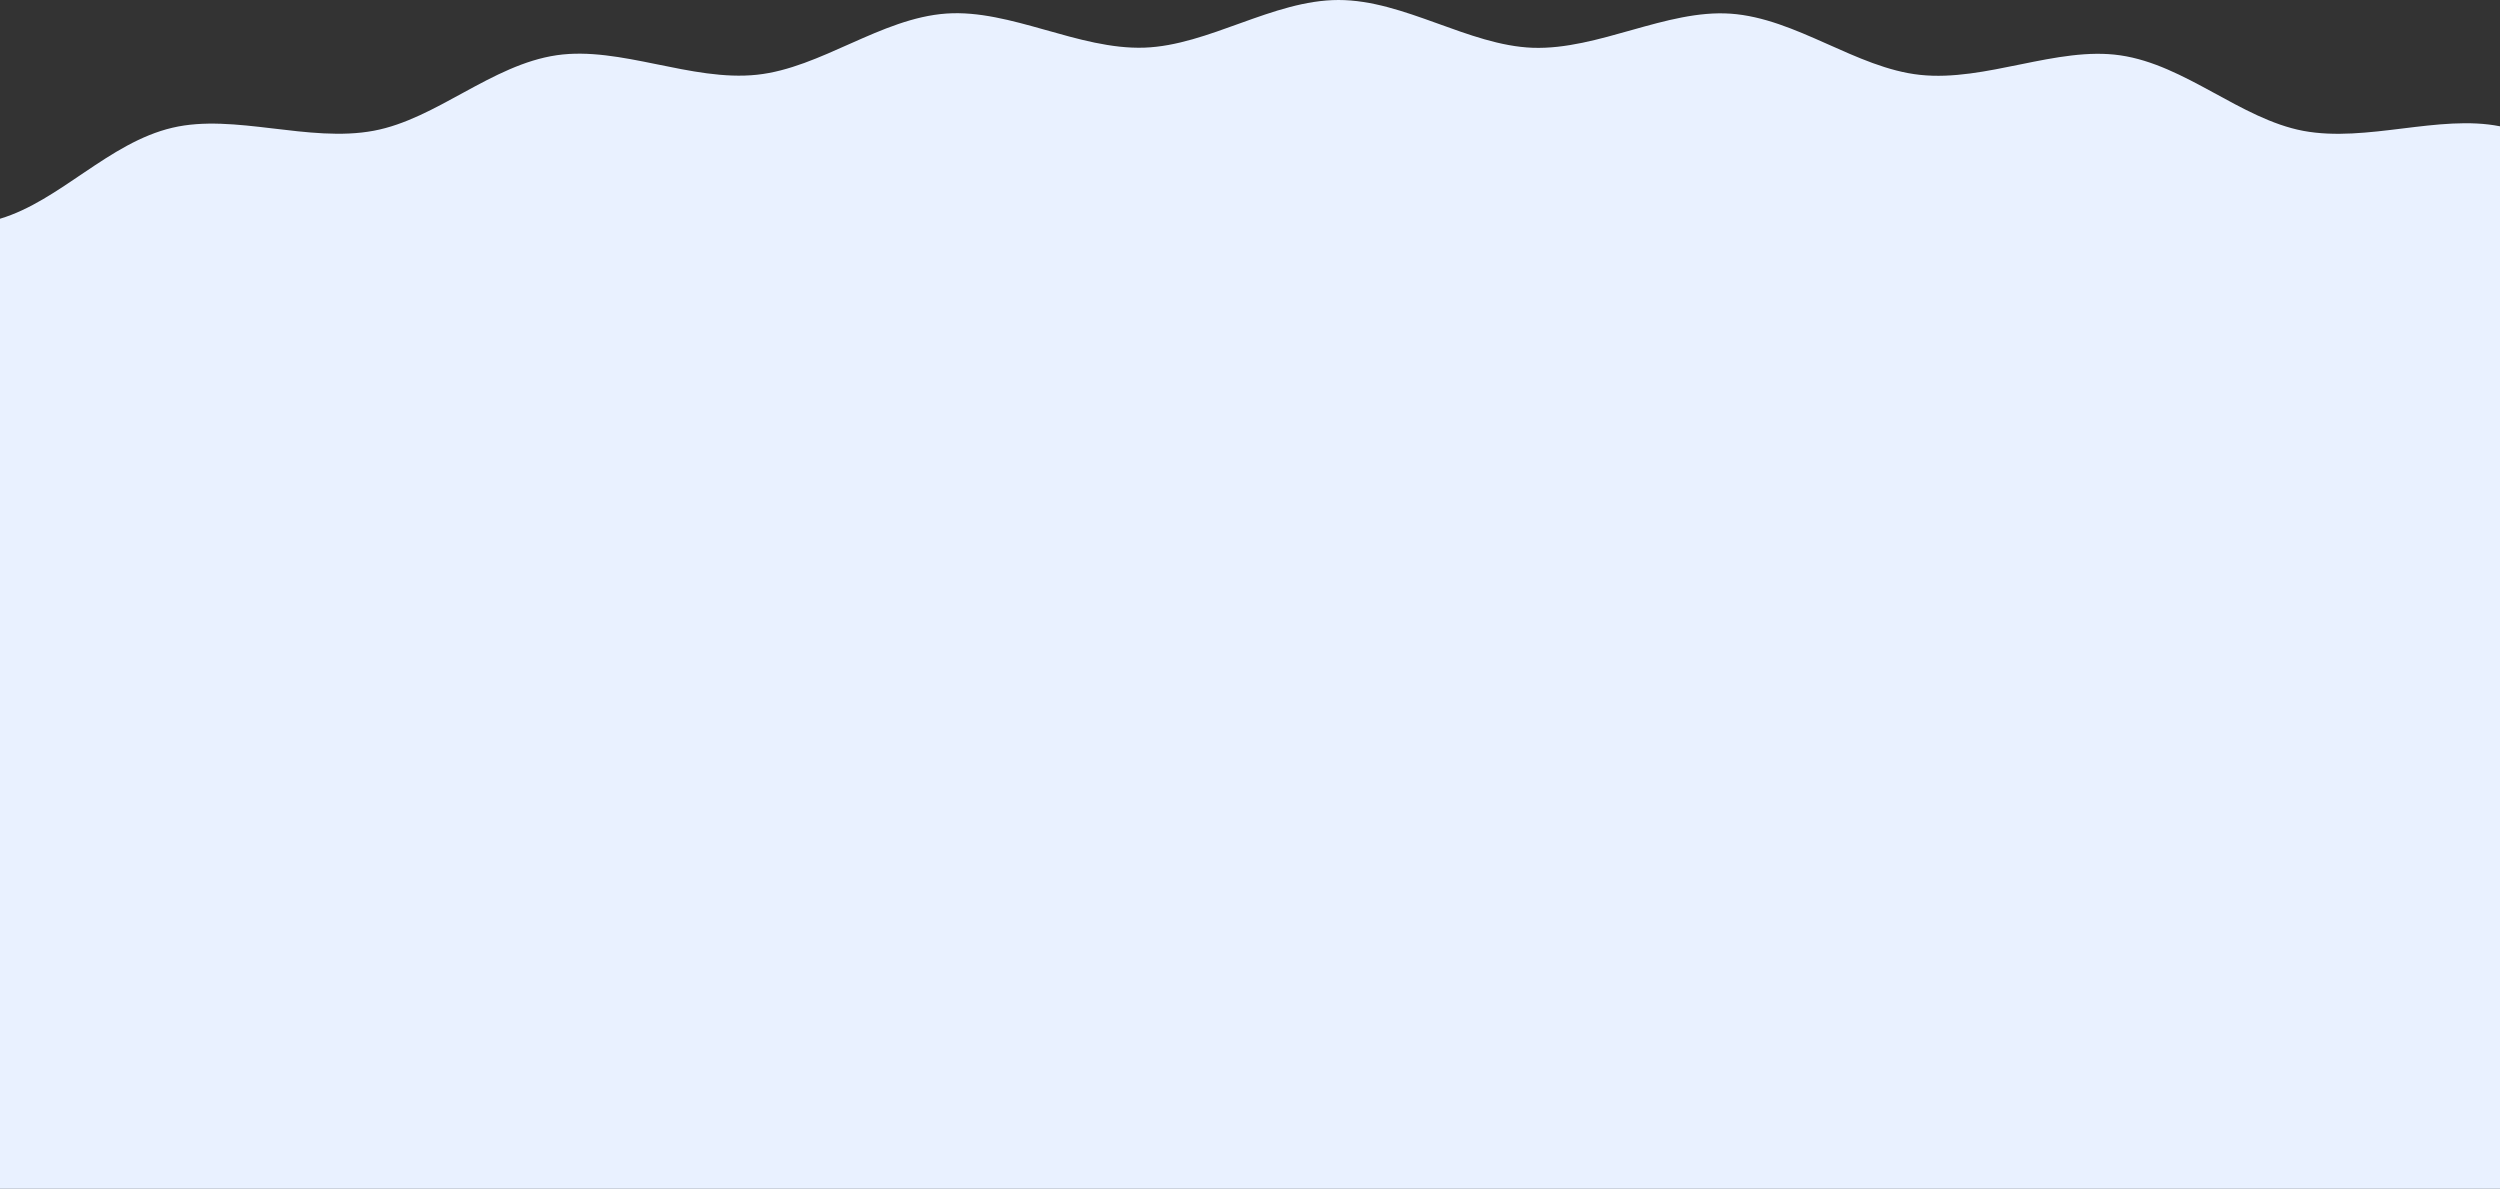 <?xml version="1.0" encoding="utf-8"?>
<!-- Generator: Adobe Illustrator 27.1.1, SVG Export Plug-In . SVG Version: 6.00 Build 0)  -->
<svg version="1.1" id="Слой_1" xmlns="http://www.w3.org/2000/svg" xmlns:xlink="http://www.w3.org/1999/xlink" x="0px" y="0px"
	 viewBox="0 0 1920 913" style="enable-background:new 0 0 1920 913;" xml:space="preserve">
<rect x="0" y="0" width="1920" height="913" fill="#333333" stroke="none"/>
<style type="text/css">
	.st0{clip-path:url(#SVGID_00000150094465744139933070000004030486833440093332_);}
	.st1{fill:#E9F1FF;}
</style>
<g>
	<defs>
		<rect id="SVGID_1_" width="1920" height="913"/>
	</defs>
	<clipPath id="SVGID_00000150791342815918782880000007435433473524064393_">
		<use xlink:href="#SVGID_1_"  style="overflow:visible;"/>
	</clipPath>
	<g style="clip-path:url(#SVGID_00000150791342815918782880000007435433473524064393_);">
		<path class="st1" d="M1920,913c0,0,0-722.5,0-816c-46.7-9.3-102.5,12.6-151.1,3.5c-48.1-9.1-90.4-50.7-140.5-58
			c-48.6-7.1-103.4,20.4-153.8,15c-49-5.2-95.1-43.5-145.5-47c-49.3-3.4-101.4,27.9-151.9,26.2C1127.8,34.9,1078.5,0,1028,0
			c-50.5,0-99.7,34.9-149.2,36.6C828.3,38.3,776.2,7,726.9,10.4c-50.4,3.5-96.5,41.8-145.5,47c-50.3,5.4-105.1-22.1-153.8-15
			c-50.1,7.3-92.4,49-140.5,58c-49.8,9.4-107.2-13.5-154.7-2.3C83.4,109.6,46.1,154.2,0,168c0,33.1,0,745,0,745H1920z"/>
	</g>
</g>
</svg>
